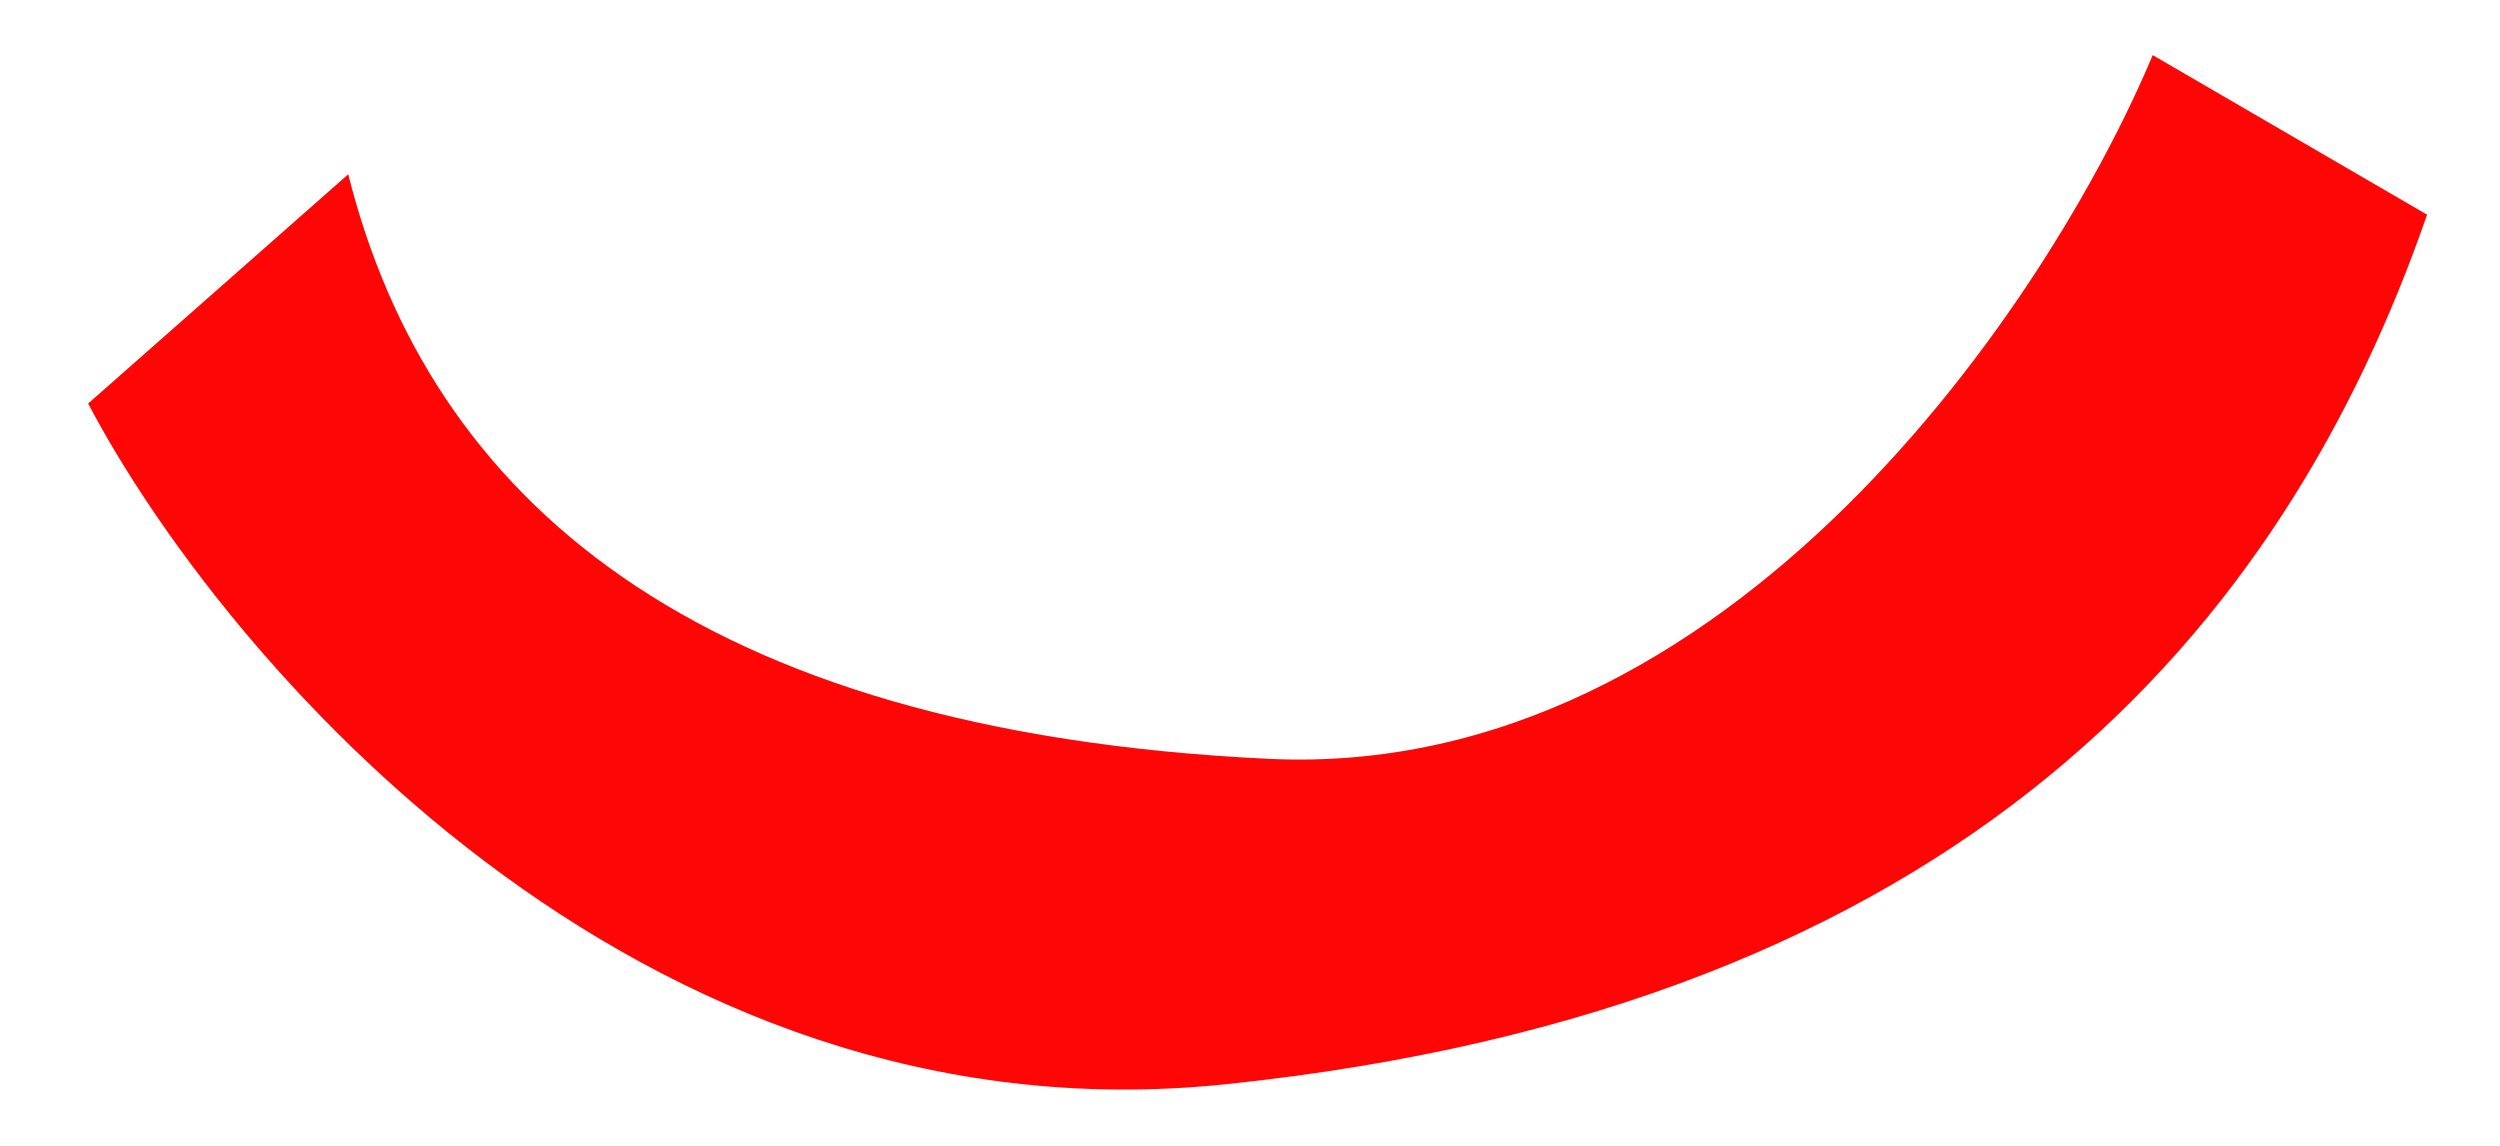 <svg width="24" height="11" viewBox="0 0 24 11" fill="none" xmlns="http://www.w3.org/2000/svg">
<path d="M0.846 3.874L3.343 1.673C4.118 4.761 6.639 7.023 12.184 7.285C16.619 7.494 19.687 2.868 20.666 0.529L23.3 2.061C21.921 6.036 18.848 9.671 11.763 10.409C6.094 10.999 2.123 6.298 0.846 3.874Z" fill="#FF0606"/>
</svg>

